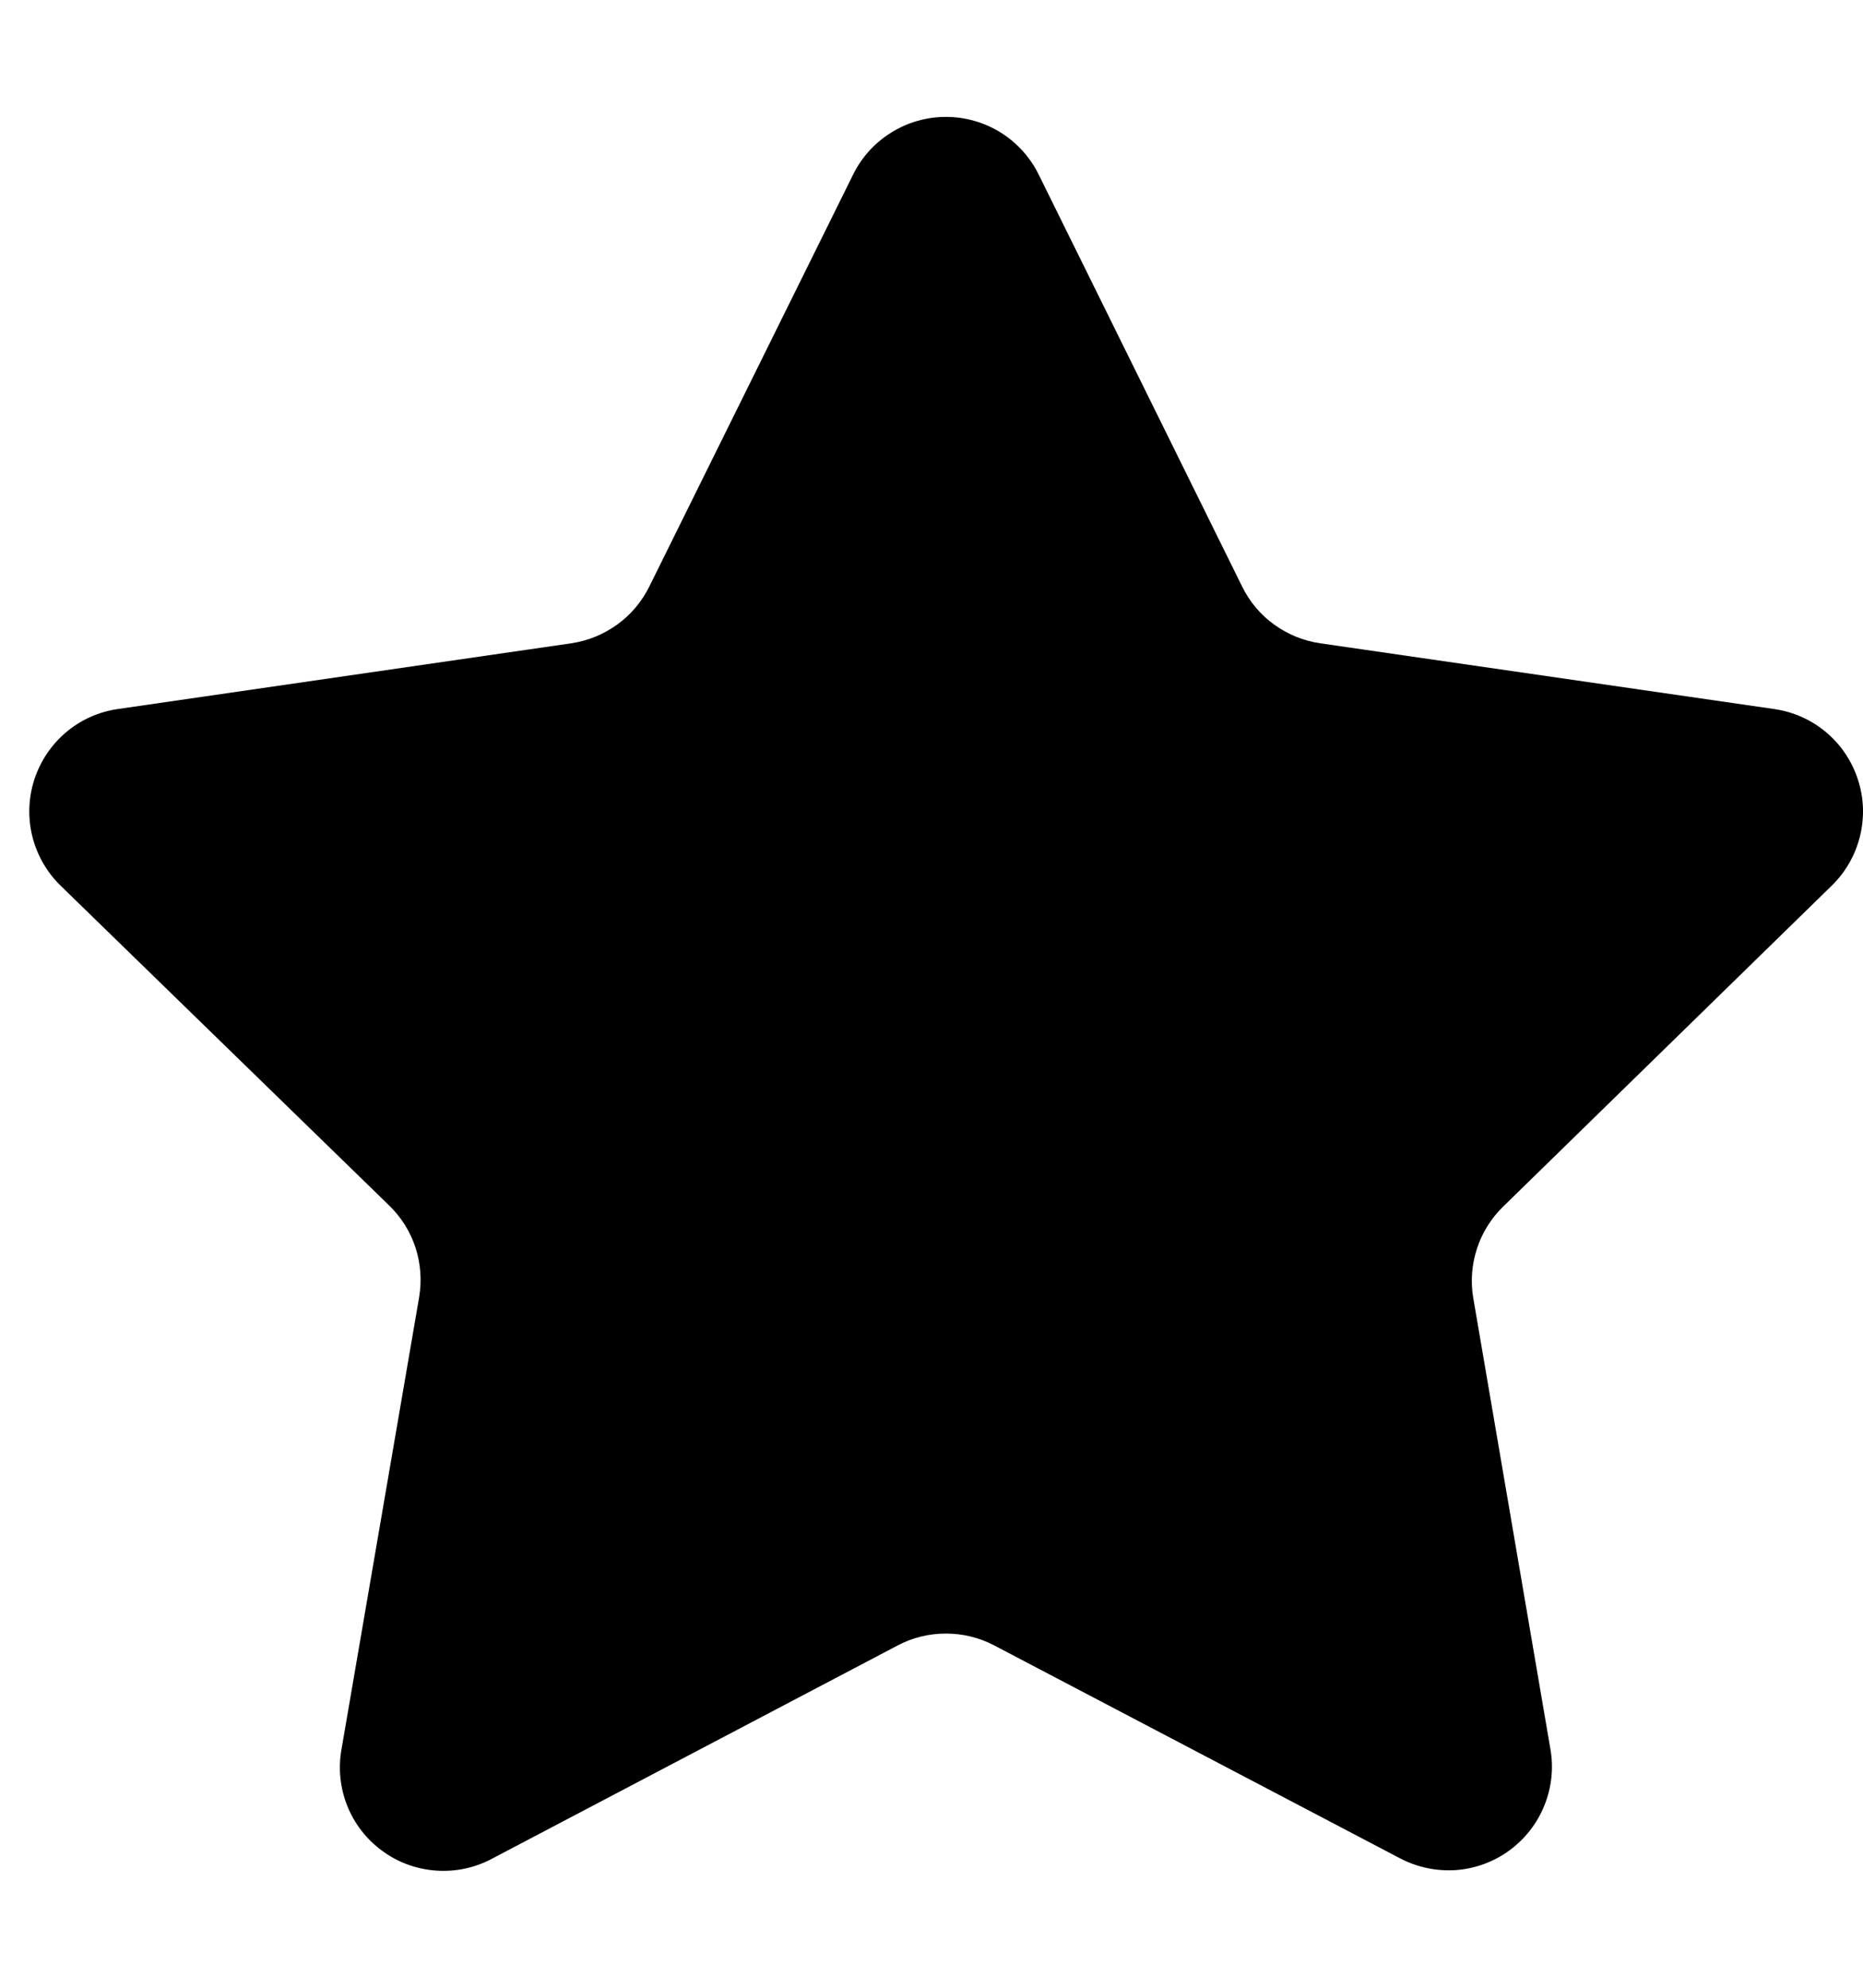 <svg xmlns="http://www.w3.org/2000/svg" width="15" height="16" viewBox="0 0 15 16" fill="none">
  <path d="M8.366 1.411L10 4.719C10.059 4.841 10.148 4.947 10.257 5.026C10.367 5.106 10.494 5.158 10.629 5.178L14.283 5.707C14.438 5.729 14.583 5.793 14.703 5.894C14.822 5.994 14.911 6.126 14.959 6.275C15.008 6.423 15.013 6.582 14.975 6.734C14.937 6.886 14.858 7.023 14.745 7.132L12.104 9.711C12.007 9.805 11.934 9.921 11.892 10.05C11.85 10.178 11.839 10.315 11.862 10.448L12.483 14.078C12.51 14.231 12.493 14.39 12.434 14.534C12.376 14.679 12.277 14.804 12.151 14.896C12.025 14.988 11.875 15.042 11.72 15.053C11.564 15.063 11.408 15.03 11.27 14.957L8.004 13.244C7.884 13.181 7.751 13.149 7.616 13.149C7.481 13.149 7.348 13.181 7.229 13.244L3.962 14.961C3.824 15.035 3.668 15.068 3.512 15.057C3.355 15.046 3.205 14.992 3.079 14.899C2.952 14.807 2.854 14.681 2.796 14.536C2.738 14.39 2.722 14.232 2.75 14.078L3.375 10.44C3.397 10.307 3.387 10.17 3.345 10.041C3.303 9.913 3.23 9.797 3.133 9.703L0.491 7.132C0.379 7.024 0.299 6.886 0.261 6.735C0.223 6.584 0.228 6.425 0.276 6.276C0.324 6.128 0.412 5.996 0.531 5.895C0.65 5.794 0.795 5.729 0.95 5.707L4.6 5.178C4.734 5.158 4.861 5.106 4.971 5.026C5.081 4.947 5.169 4.841 5.229 4.719L6.866 1.411C6.934 1.27 7.041 1.151 7.174 1.068C7.306 0.985 7.46 0.941 7.616 0.941C7.773 0.941 7.926 0.985 8.059 1.068C8.191 1.151 8.298 1.27 8.366 1.411Z" fill="currentColor"/>
</svg>